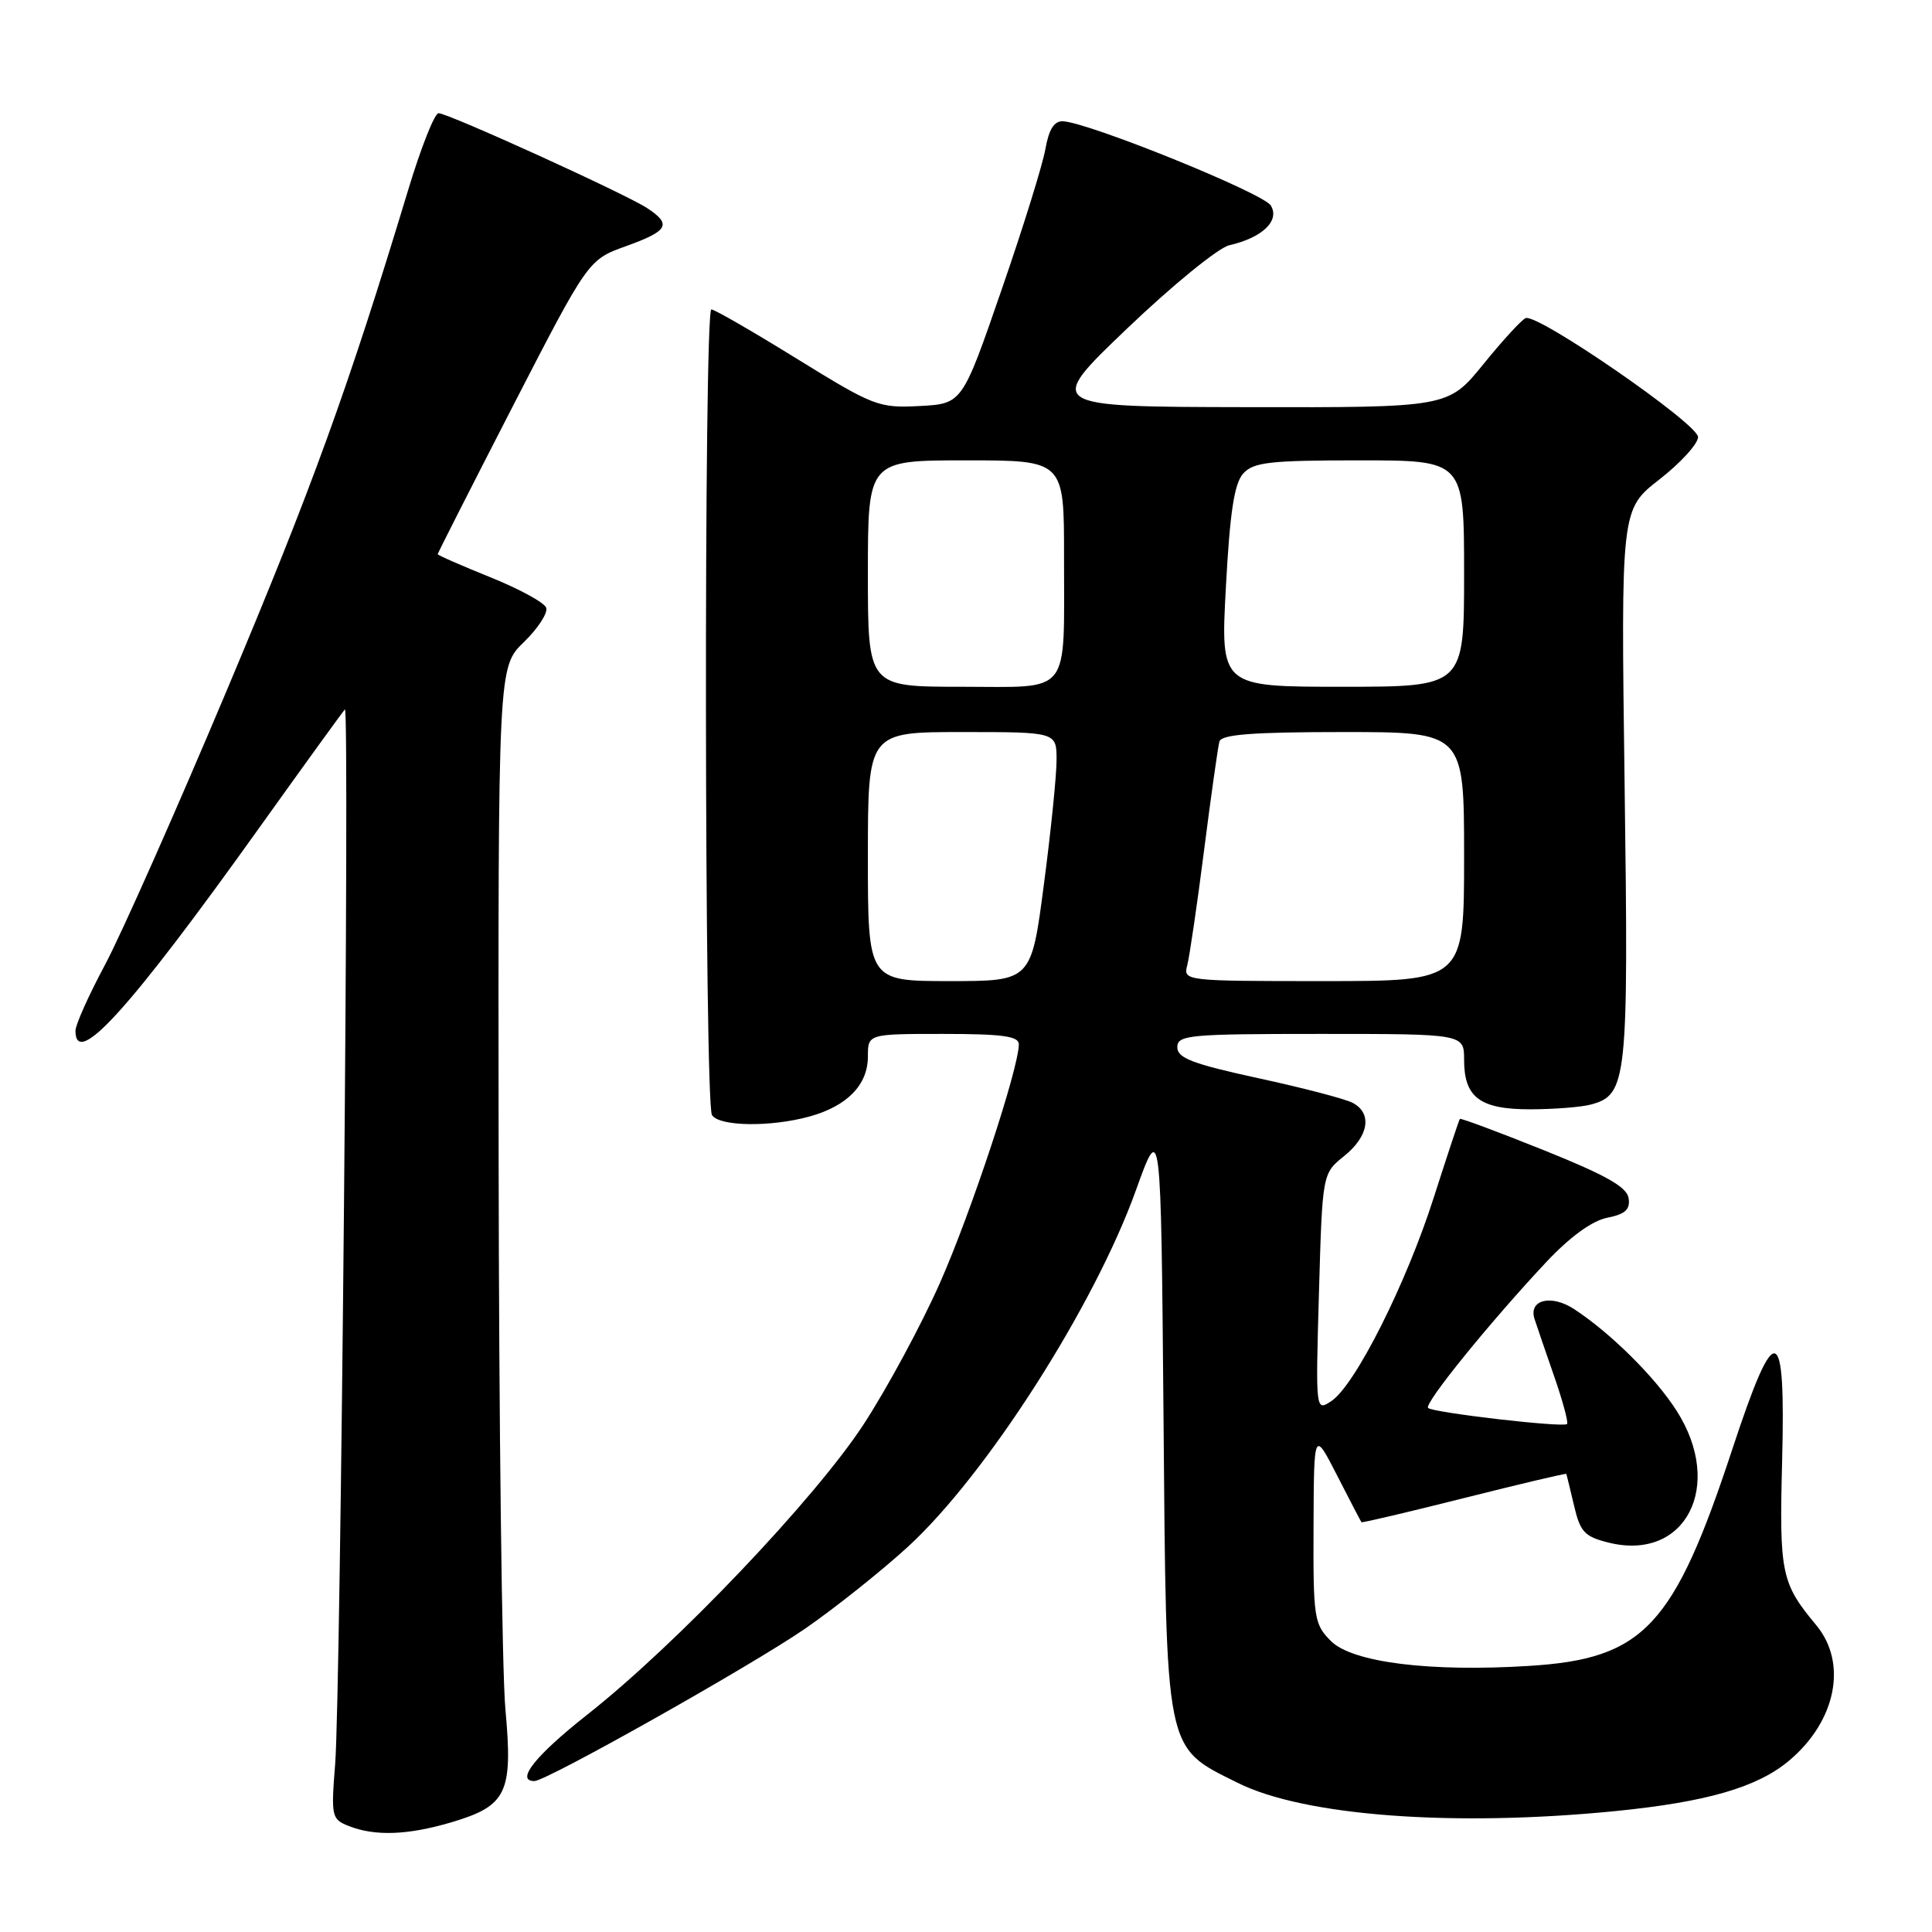 <?xml version="1.0" encoding="UTF-8" standalone="no"?>
<!DOCTYPE svg PUBLIC "-//W3C//DTD SVG 1.1//EN" "http://www.w3.org/Graphics/SVG/1.1/DTD/svg11.dtd" >
<svg xmlns="http://www.w3.org/2000/svg" xmlns:xlink="http://www.w3.org/1999/xlink" version="1.1" viewBox="0 0 256 256">
 <g >
 <path fill="currentColor"
d=" M 59.82 241.46 C 67.17 239.28 67.98 237.58 66.97 226.50 C 66.51 221.55 66.11 188.45 66.07 152.95 C 66.00 88.39 66.00 88.39 69.42 85.08 C 71.30 83.25 72.63 81.20 72.37 80.52 C 72.11 79.83 68.77 78.02 64.95 76.48 C 61.13 74.94 58.00 73.57 58.00 73.43 C 58.00 73.29 62.49 64.45 67.97 53.79 C 77.95 34.41 77.95 34.41 82.97 32.61 C 88.57 30.59 89.04 29.73 85.74 27.57 C 82.86 25.68 59.38 15.00 58.11 15.00 C 57.58 15.00 55.76 19.61 54.06 25.25 C 46.14 51.42 41.38 64.56 30.04 91.50 C 23.33 107.45 16.07 123.80 13.92 127.83 C 11.76 131.86 10.00 135.79 10.00 136.58 C 10.00 141.66 17.15 133.76 34.35 109.69 C 40.32 101.34 45.43 94.28 45.70 94.00 C 46.35 93.33 45.15 224.55 44.41 233.75 C 43.86 240.67 43.94 241.05 46.17 241.94 C 49.65 243.33 54.03 243.18 59.82 241.46 Z  M 214.14 239.97 C 226.21 238.76 232.87 236.82 237.07 233.29 C 243.31 228.04 244.84 220.36 240.65 215.33 C 236.02 209.77 235.76 208.48 236.14 193.61 C 236.62 175.02 235.26 174.69 229.55 192.00 C 221.79 215.55 217.82 219.80 202.62 220.74 C 189.44 221.57 179.19 220.28 176.36 217.45 C 174.12 215.21 174.00 214.43 174.05 202.30 C 174.10 189.50 174.10 189.50 177.17 195.50 C 178.86 198.80 180.31 201.59 180.40 201.70 C 180.49 201.80 186.61 200.36 194.00 198.50 C 201.39 196.64 207.49 195.20 207.54 195.30 C 207.59 195.41 208.05 197.30 208.57 199.50 C 209.38 203.00 209.96 203.61 213.17 204.41 C 223.34 206.92 228.51 196.89 222.17 186.95 C 219.34 182.50 213.43 176.64 208.59 173.47 C 205.55 171.47 202.52 172.22 203.33 174.76 C 203.64 175.72 204.82 179.16 205.95 182.41 C 207.08 185.67 207.84 188.49 207.64 188.69 C 207.15 189.19 189.85 187.18 189.23 186.56 C 188.66 186.00 197.40 175.22 204.88 167.24 C 208.04 163.88 210.95 161.76 212.96 161.36 C 215.36 160.88 216.03 160.27 215.80 158.76 C 215.57 157.28 212.79 155.71 204.57 152.41 C 198.56 150.00 193.55 148.13 193.44 148.26 C 193.33 148.39 191.78 153.07 189.99 158.65 C 186.35 170.07 179.56 183.57 176.41 185.65 C 174.32 187.03 174.32 187.03 174.77 171.26 C 175.22 155.50 175.22 155.50 178.11 153.18 C 181.37 150.56 181.86 147.53 179.25 146.14 C 178.29 145.62 172.66 144.15 166.75 142.87 C 158.02 140.97 156.00 140.20 156.00 138.77 C 156.00 137.14 157.51 137.00 175.00 137.00 C 194.00 137.00 194.00 137.00 194.00 140.43 C 194.00 145.43 196.11 147.00 202.82 146.99 C 205.94 146.98 209.53 146.70 210.79 146.36 C 215.61 145.07 215.80 143.24 215.27 104.00 C 214.78 67.50 214.78 67.50 219.89 63.52 C 222.70 61.33 225.00 58.80 225.00 57.91 C 225.00 56.16 203.81 41.54 202.16 42.15 C 201.65 42.34 199.12 45.09 196.56 48.25 C 191.89 54.00 191.89 54.00 165.20 53.95 C 138.50 53.90 138.50 53.90 149.38 43.50 C 155.37 37.78 161.44 32.83 162.88 32.50 C 167.27 31.50 169.63 29.23 168.38 27.22 C 167.34 25.57 144.26 16.22 140.84 16.07 C 139.68 16.02 138.98 17.14 138.52 19.75 C 138.16 21.81 135.54 30.25 132.68 38.50 C 127.50 53.50 127.50 53.50 121.85 53.80 C 116.43 54.08 115.78 53.83 105.61 47.55 C 99.79 43.95 94.68 41.00 94.26 41.00 C 93.25 41.00 93.33 146.14 94.34 147.75 C 95.29 149.27 102.13 149.37 107.31 147.93 C 112.27 146.55 115.00 143.74 115.00 140.00 C 115.00 137.00 115.00 137.00 125.00 137.00 C 132.80 137.00 135.00 137.30 135.00 138.37 C 135.00 141.54 128.65 160.75 124.53 170.03 C 122.09 175.54 117.55 183.95 114.45 188.71 C 108.02 198.57 89.61 217.92 77.79 227.22 C 70.95 232.62 68.25 236.00 70.81 236.00 C 72.41 236.00 99.65 220.66 106.72 215.78 C 110.68 213.04 116.79 208.17 120.29 204.97 C 130.68 195.45 145.00 173.07 150.51 157.73 C 153.83 148.50 153.83 148.50 154.17 187.50 C 154.55 232.73 154.28 231.39 164.01 236.24 C 172.83 240.64 192.64 242.11 214.14 239.97 Z  M 115.00 113.50 C 115.00 97.00 115.00 97.00 127.50 97.00 C 140.00 97.00 140.00 97.00 140.00 100.70 C 140.00 102.73 139.25 110.16 138.32 117.20 C 136.65 130.00 136.65 130.00 125.82 130.00 C 115.00 130.00 115.00 130.00 115.00 113.50 Z  M 157.32 127.89 C 157.62 126.73 158.63 119.87 159.55 112.64 C 160.47 105.41 161.39 98.94 161.58 98.25 C 161.85 97.32 166.00 97.00 177.97 97.00 C 194.00 97.00 194.00 97.00 194.00 113.50 C 194.00 130.00 194.00 130.00 175.38 130.00 C 156.94 130.00 156.77 129.98 157.32 127.89 Z  M 115.00 76.00 C 115.00 61.00 115.00 61.00 128.00 61.00 C 141.00 61.00 141.00 61.00 140.99 73.75 C 140.97 92.46 142.12 91.00 127.38 91.00 C 115.00 91.00 115.00 91.00 115.00 76.00 Z  M 162.44 77.75 C 162.97 67.85 163.55 64.06 164.73 62.75 C 166.09 61.24 168.24 61.00 180.15 61.00 C 194.00 61.00 194.00 61.00 194.00 76.00 C 194.00 91.00 194.00 91.00 177.86 91.00 C 161.72 91.00 161.72 91.00 162.44 77.75 Z "/>
</g>
</svg>